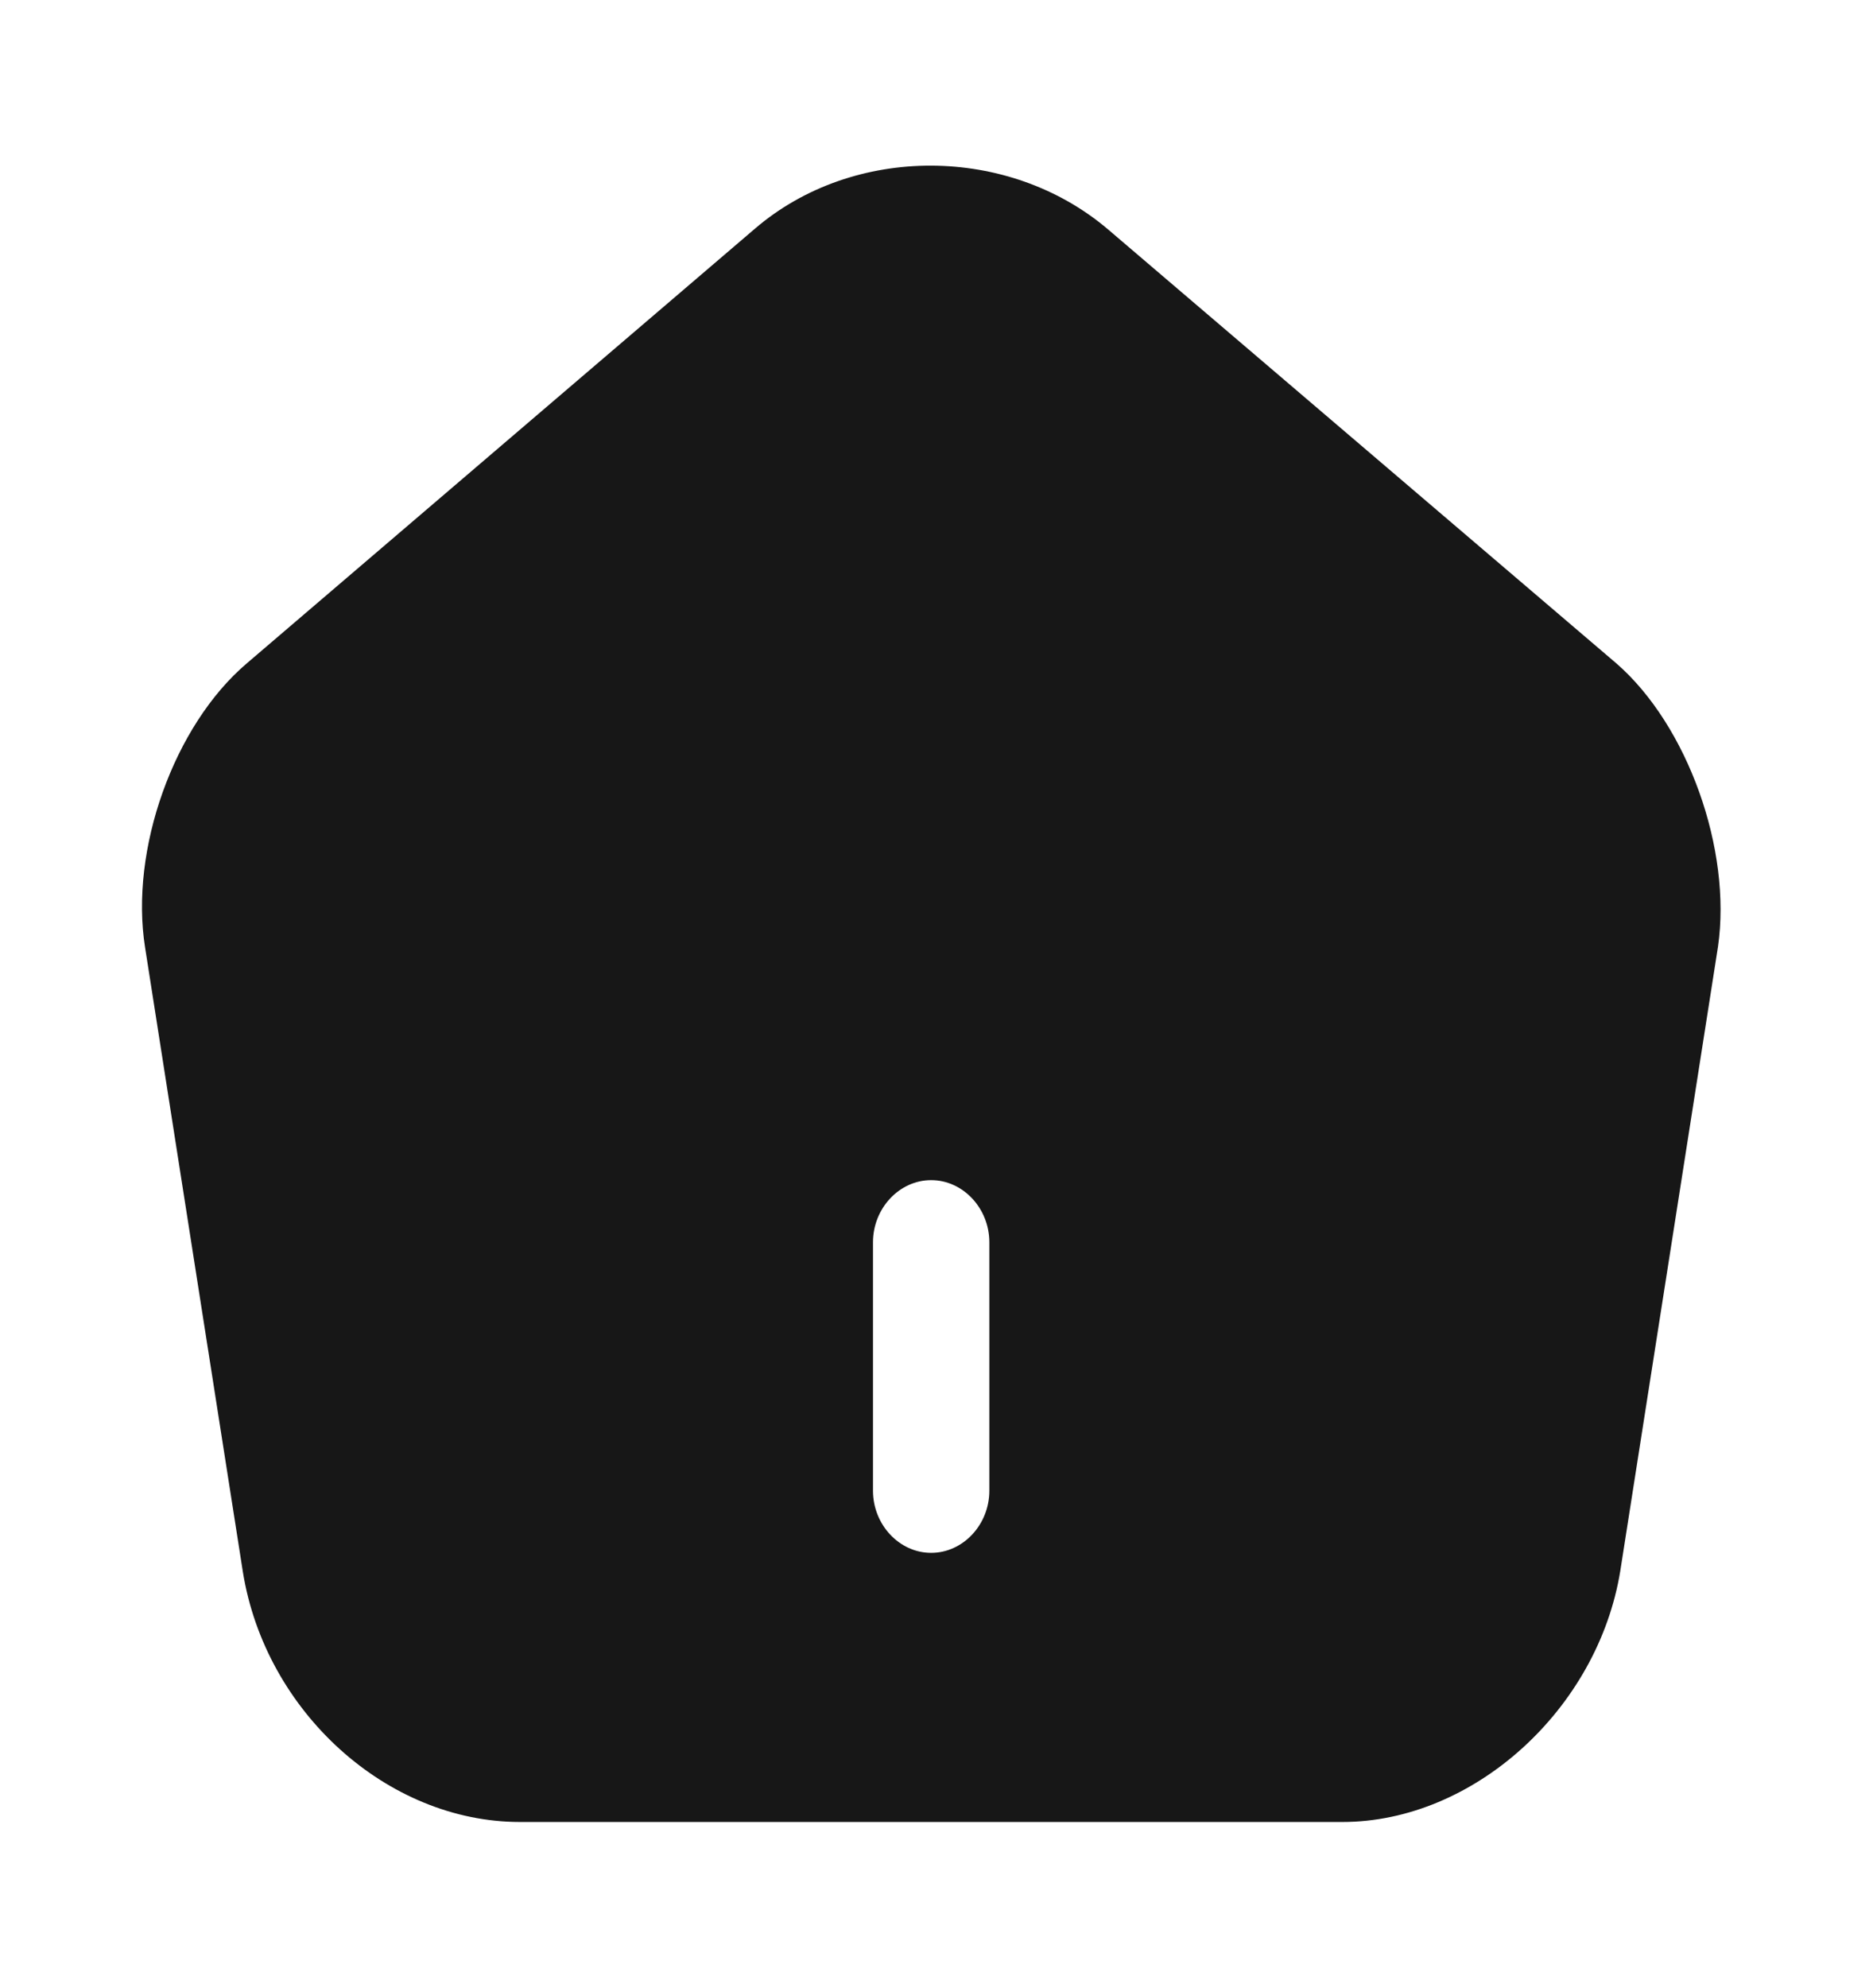 <svg width="33" height="35" viewBox="0 0 33 35" fill="none" xmlns="http://www.w3.org/2000/svg">
<path d="M28.478 11.681L19.523 4.04C17.773 2.552 15.039 2.538 13.303 4.025L4.348 11.681C3.062 12.775 2.283 14.963 2.556 16.683L4.279 27.679C4.676 30.144 6.822 32.083 9.16 32.083H23.652C25.963 32.083 28.15 30.1 28.547 27.665L30.269 16.669C30.515 14.963 29.736 12.775 28.478 11.681ZM17.431 26.25C17.431 26.848 16.967 27.344 16.406 27.344C15.845 27.344 15.381 26.848 15.381 26.25V21.875C15.381 21.277 15.845 20.781 16.406 20.781C16.967 20.781 17.431 21.277 17.431 21.875V26.25Z" fill="#171717"/>
</svg>

